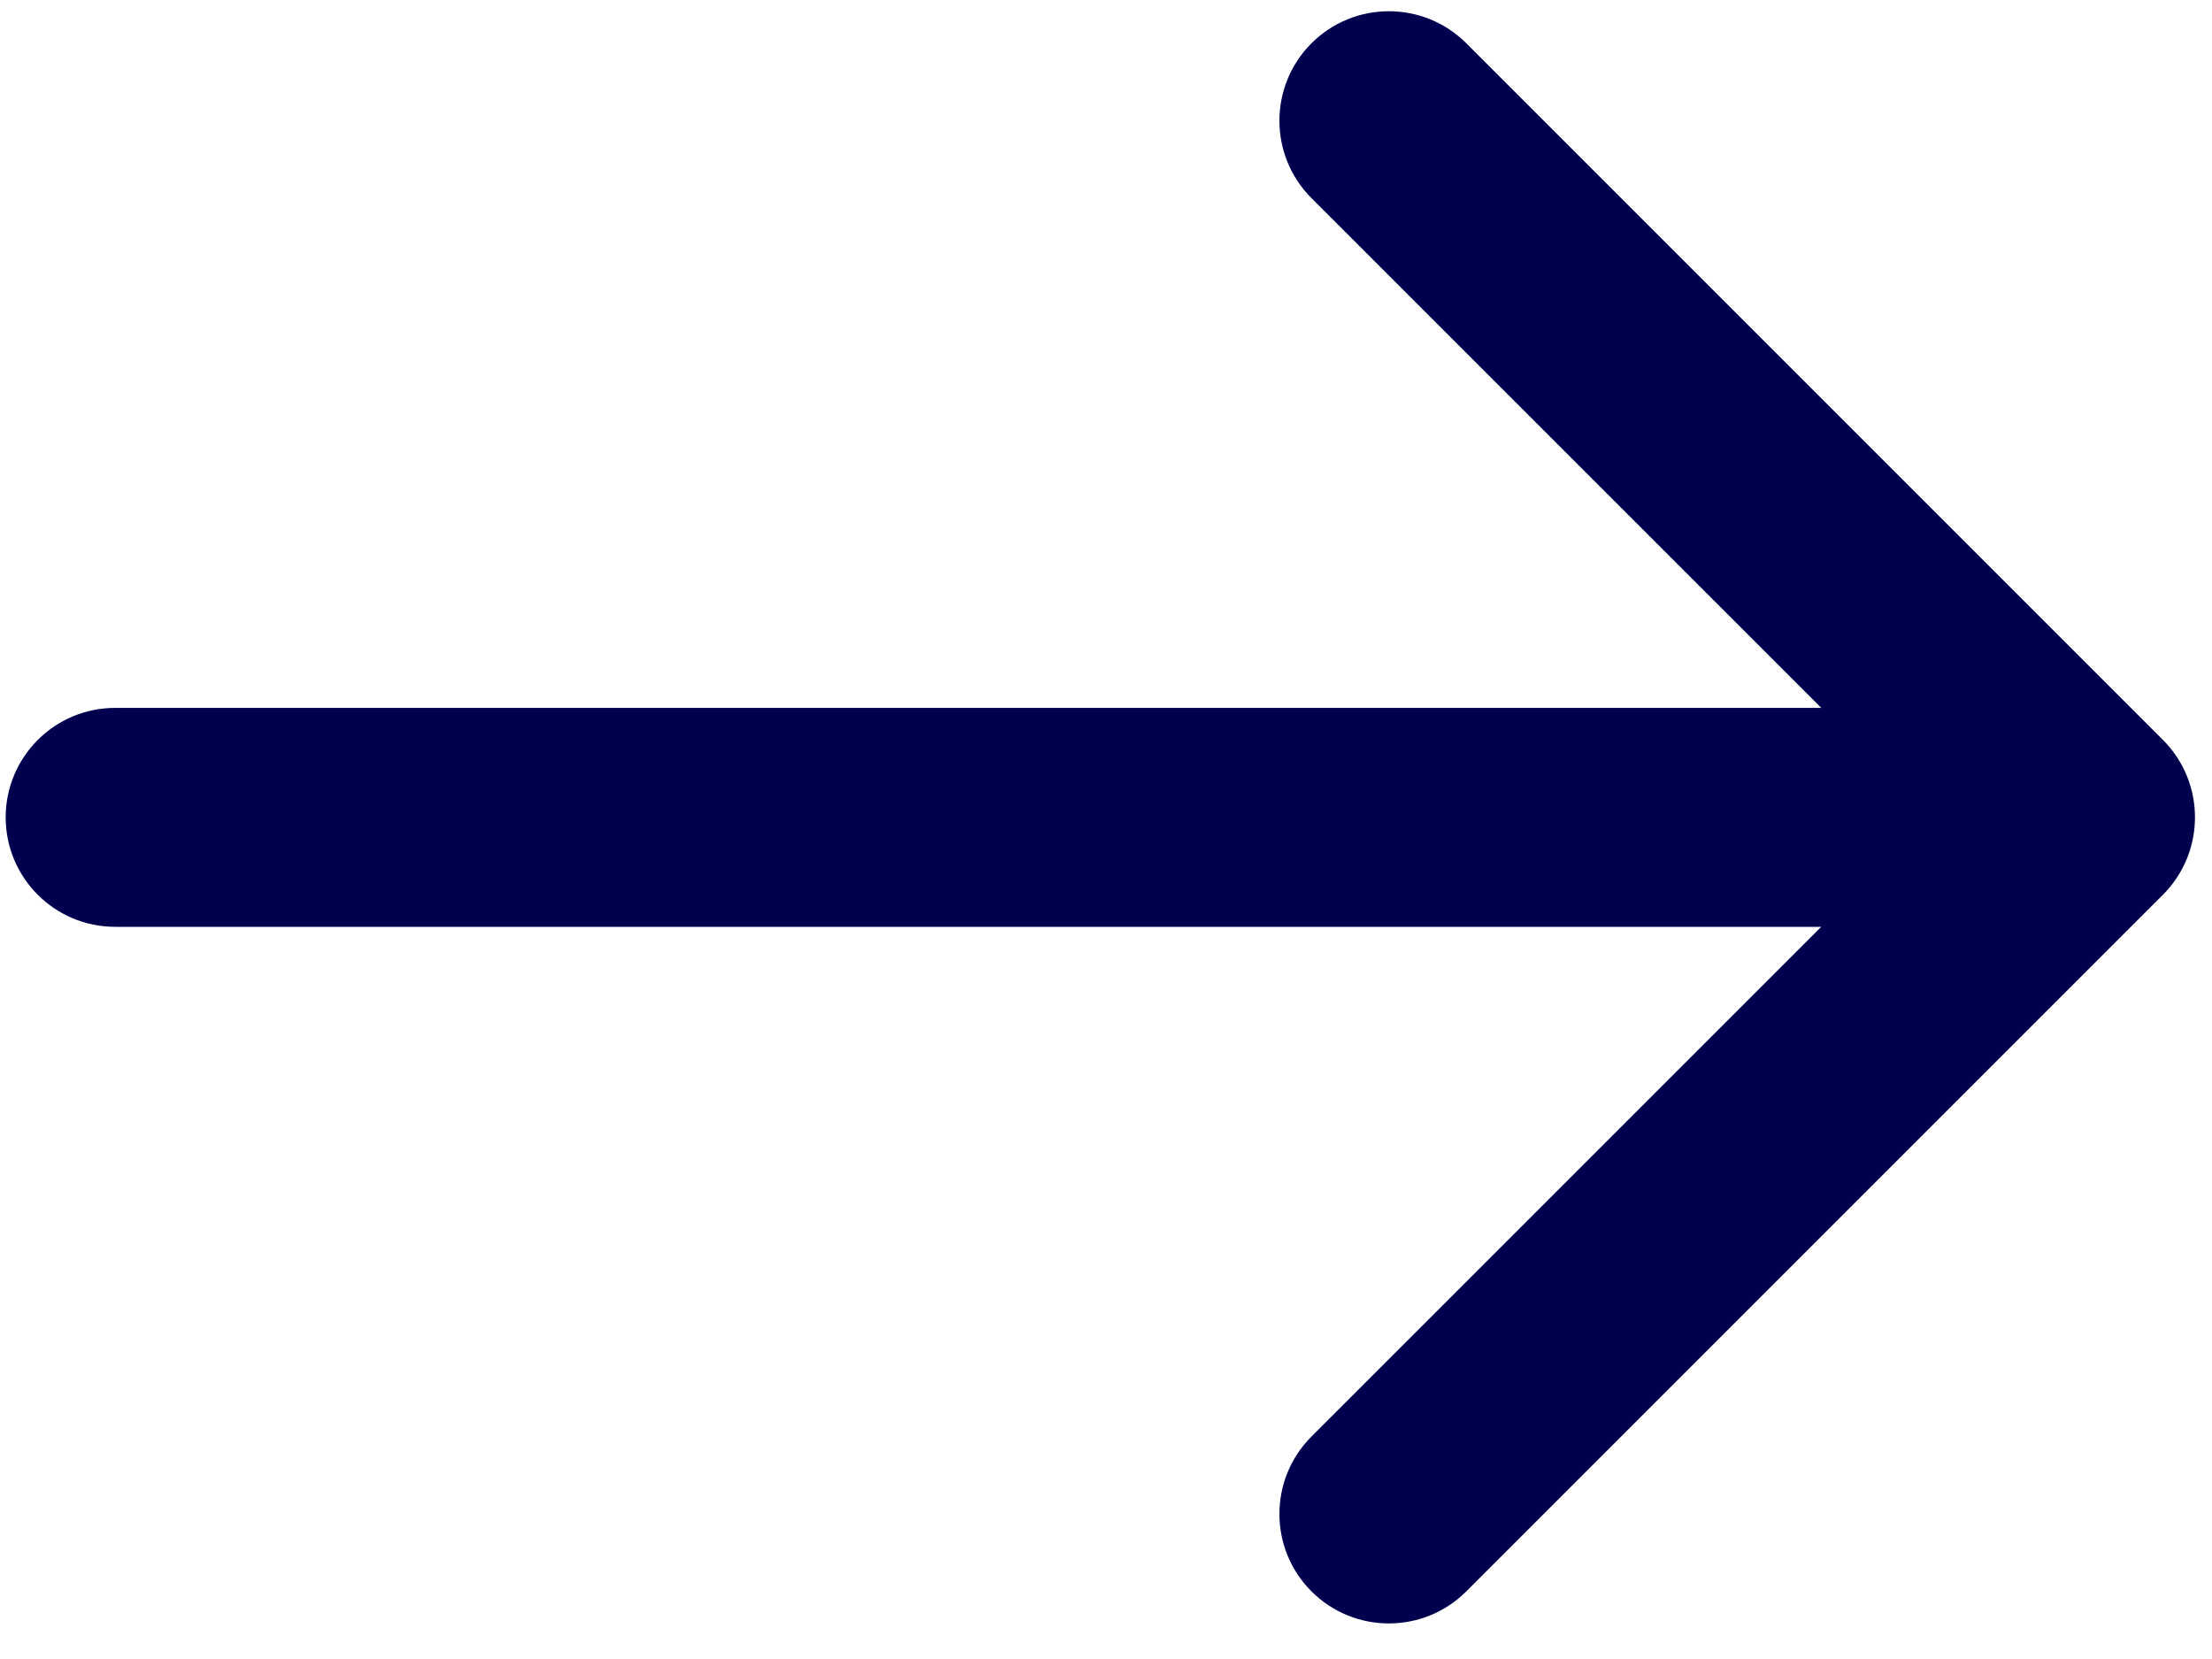 <svg width="44" height="33" viewBox="0 0 44 33" fill="none" xmlns="http://www.w3.org/2000/svg">
<path d="M2.291 14.081C1.088 14.081 0.113 15.056 0.113 16.258C0.113 17.461 1.088 18.436 2.291 18.436V14.081ZM43.024 17.798C43.874 16.947 43.874 15.569 43.024 14.718L29.167 0.861C28.316 0.011 26.938 0.011 26.087 0.861C25.237 1.712 25.237 3.09 26.087 3.941L38.405 16.258L26.087 28.575C25.237 29.426 25.237 30.804 26.087 31.655C26.938 32.505 28.316 32.505 29.167 31.655L43.024 17.798ZM2.291 18.436H41.484V14.081H2.291V18.436Z" fill="#00004F"/>
</svg>
